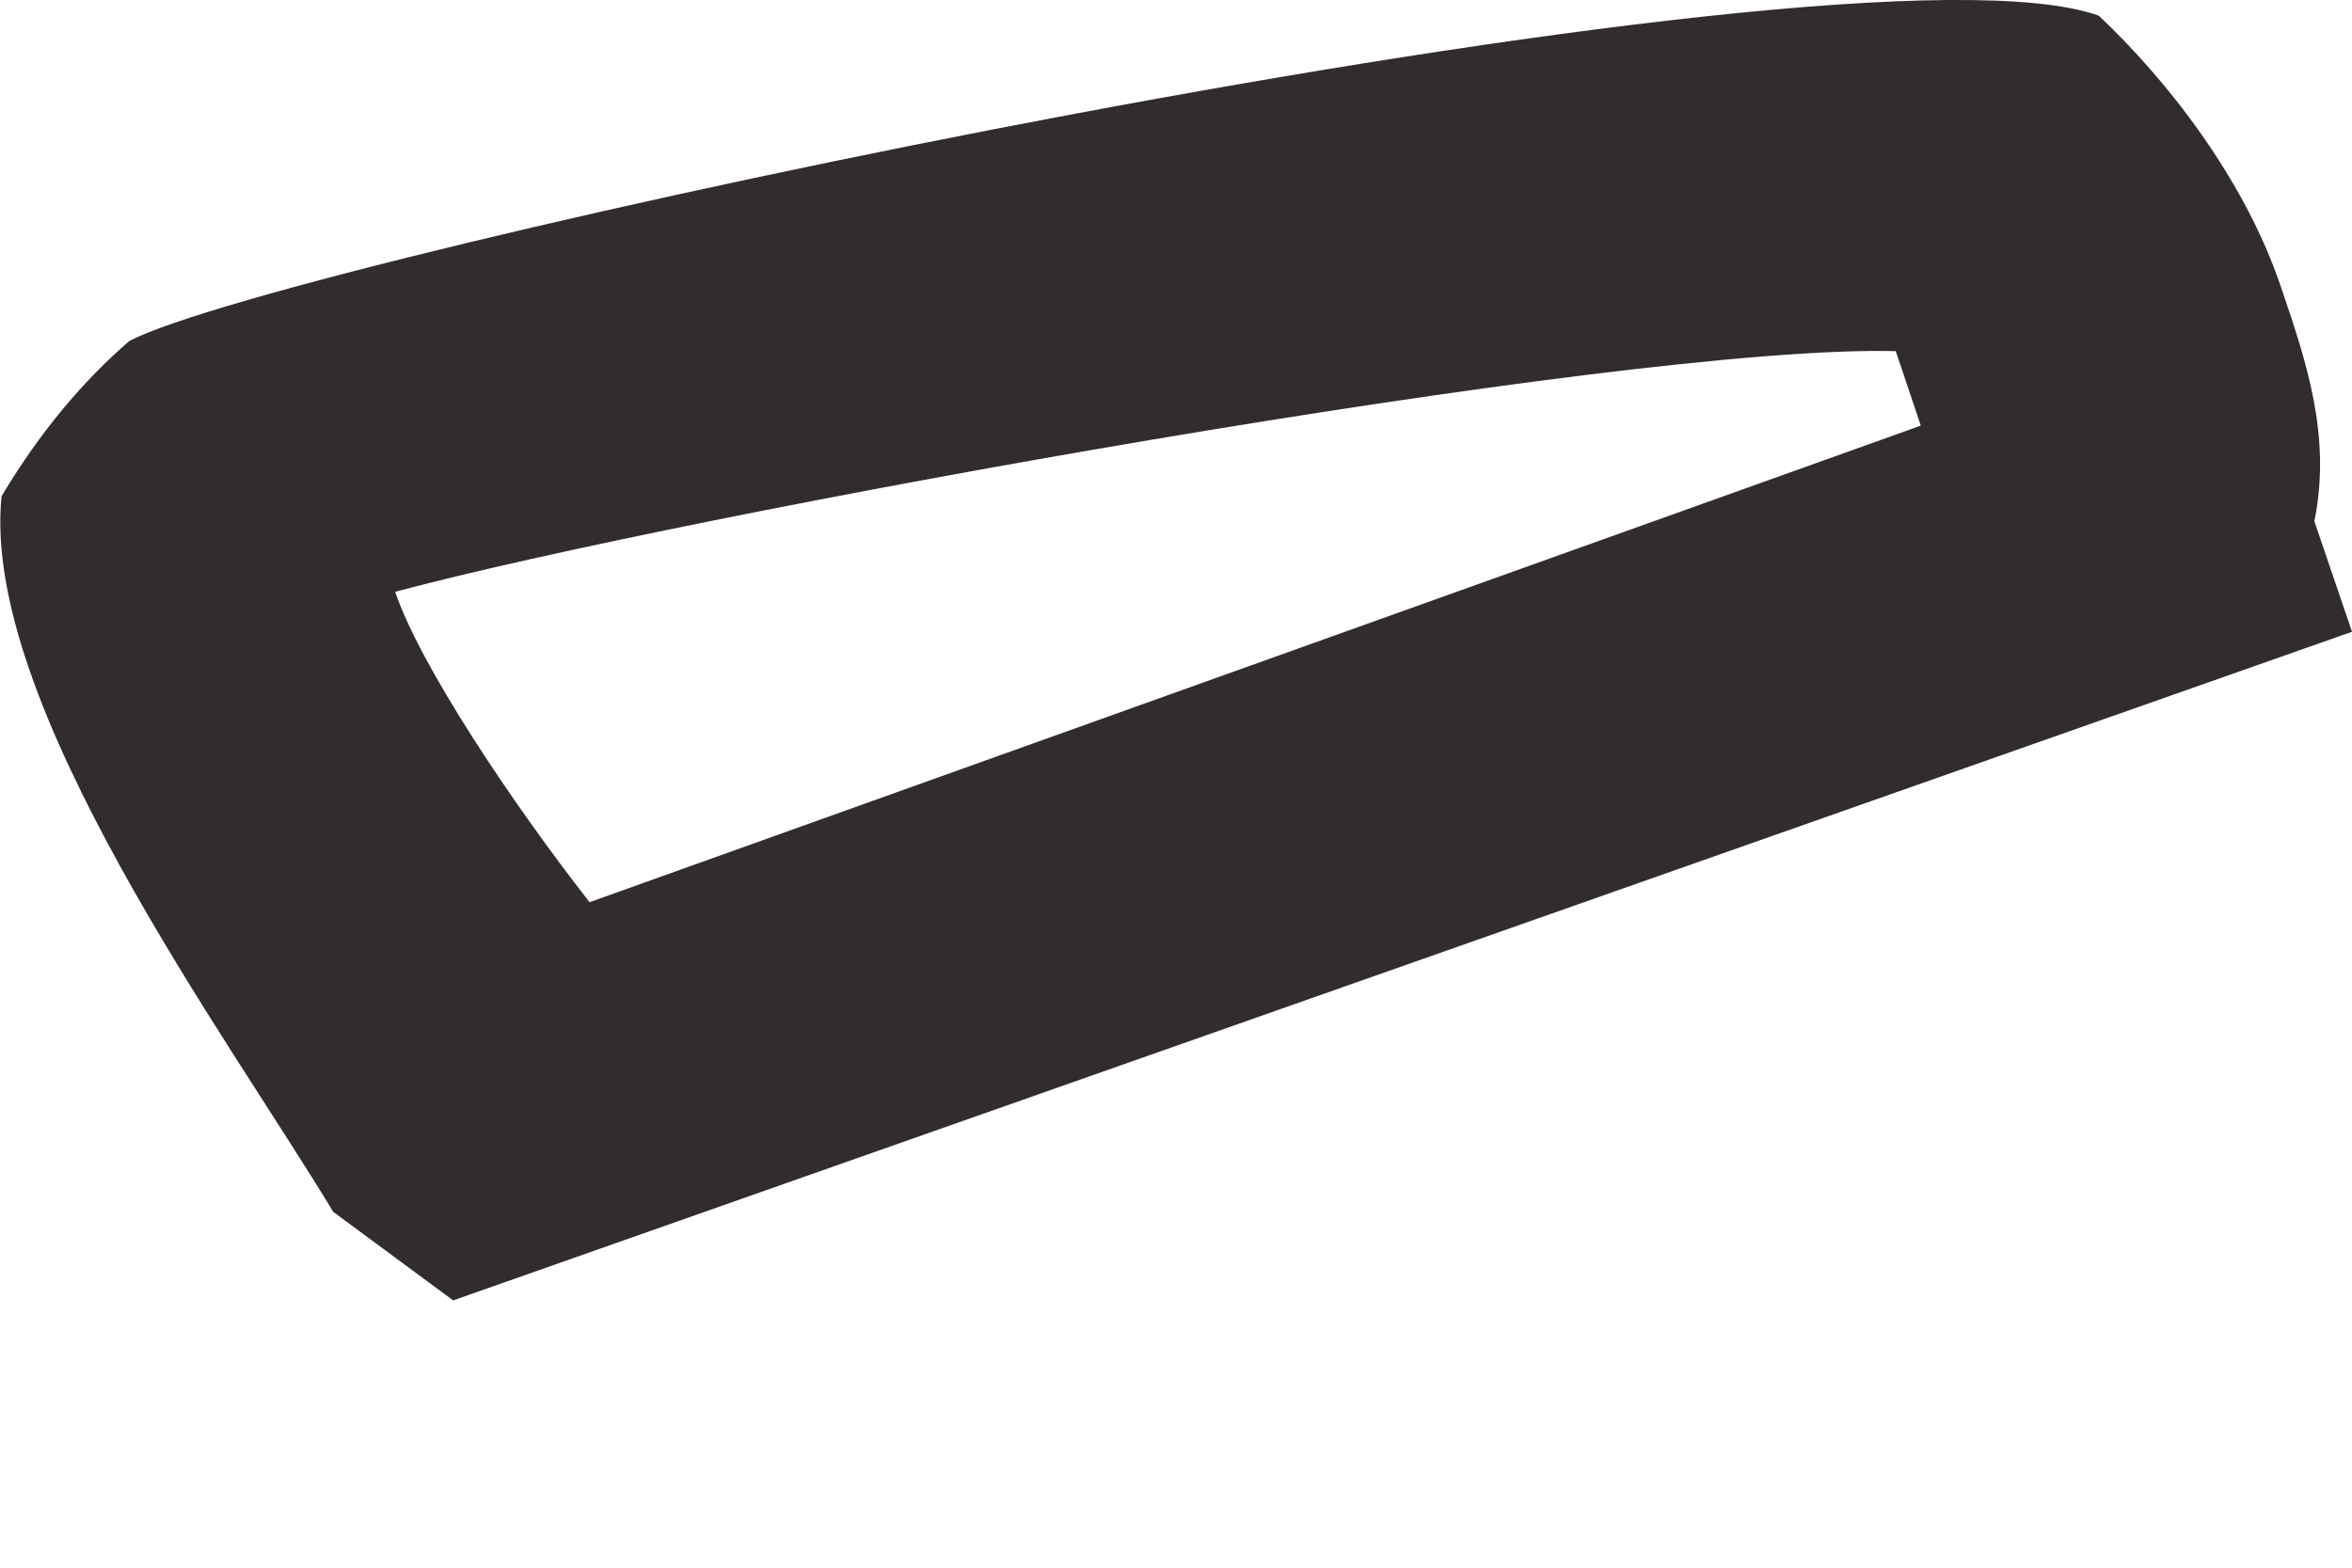 <svg width="3" height="2" viewBox="0 0 3 2" fill="none" xmlns="http://www.w3.org/2000/svg">
<path fill-rule="evenodd" clip-rule="evenodd" d="M2.91 0.368C2.942 0.462 2.974 0.557 2.952 0.665L3 0.806L0.578 1.659L0.425 1.546C0.292 1.325 -0.025 0.897 0.002 0.633C0.051 0.551 0.106 0.486 0.165 0.435C0.361 0.332 2.35 -0.097 2.677 0.02C2.762 0.1 2.863 0.227 2.91 0.368ZM2.45 0.543C2.429 0.48 2.418 0.448 2.418 0.448C2.069 0.439 0.874 0.656 0.504 0.755C0.536 0.849 0.652 1.023 0.752 1.151L2.45 0.543Z" fill="#322C2D"/>
</svg>
